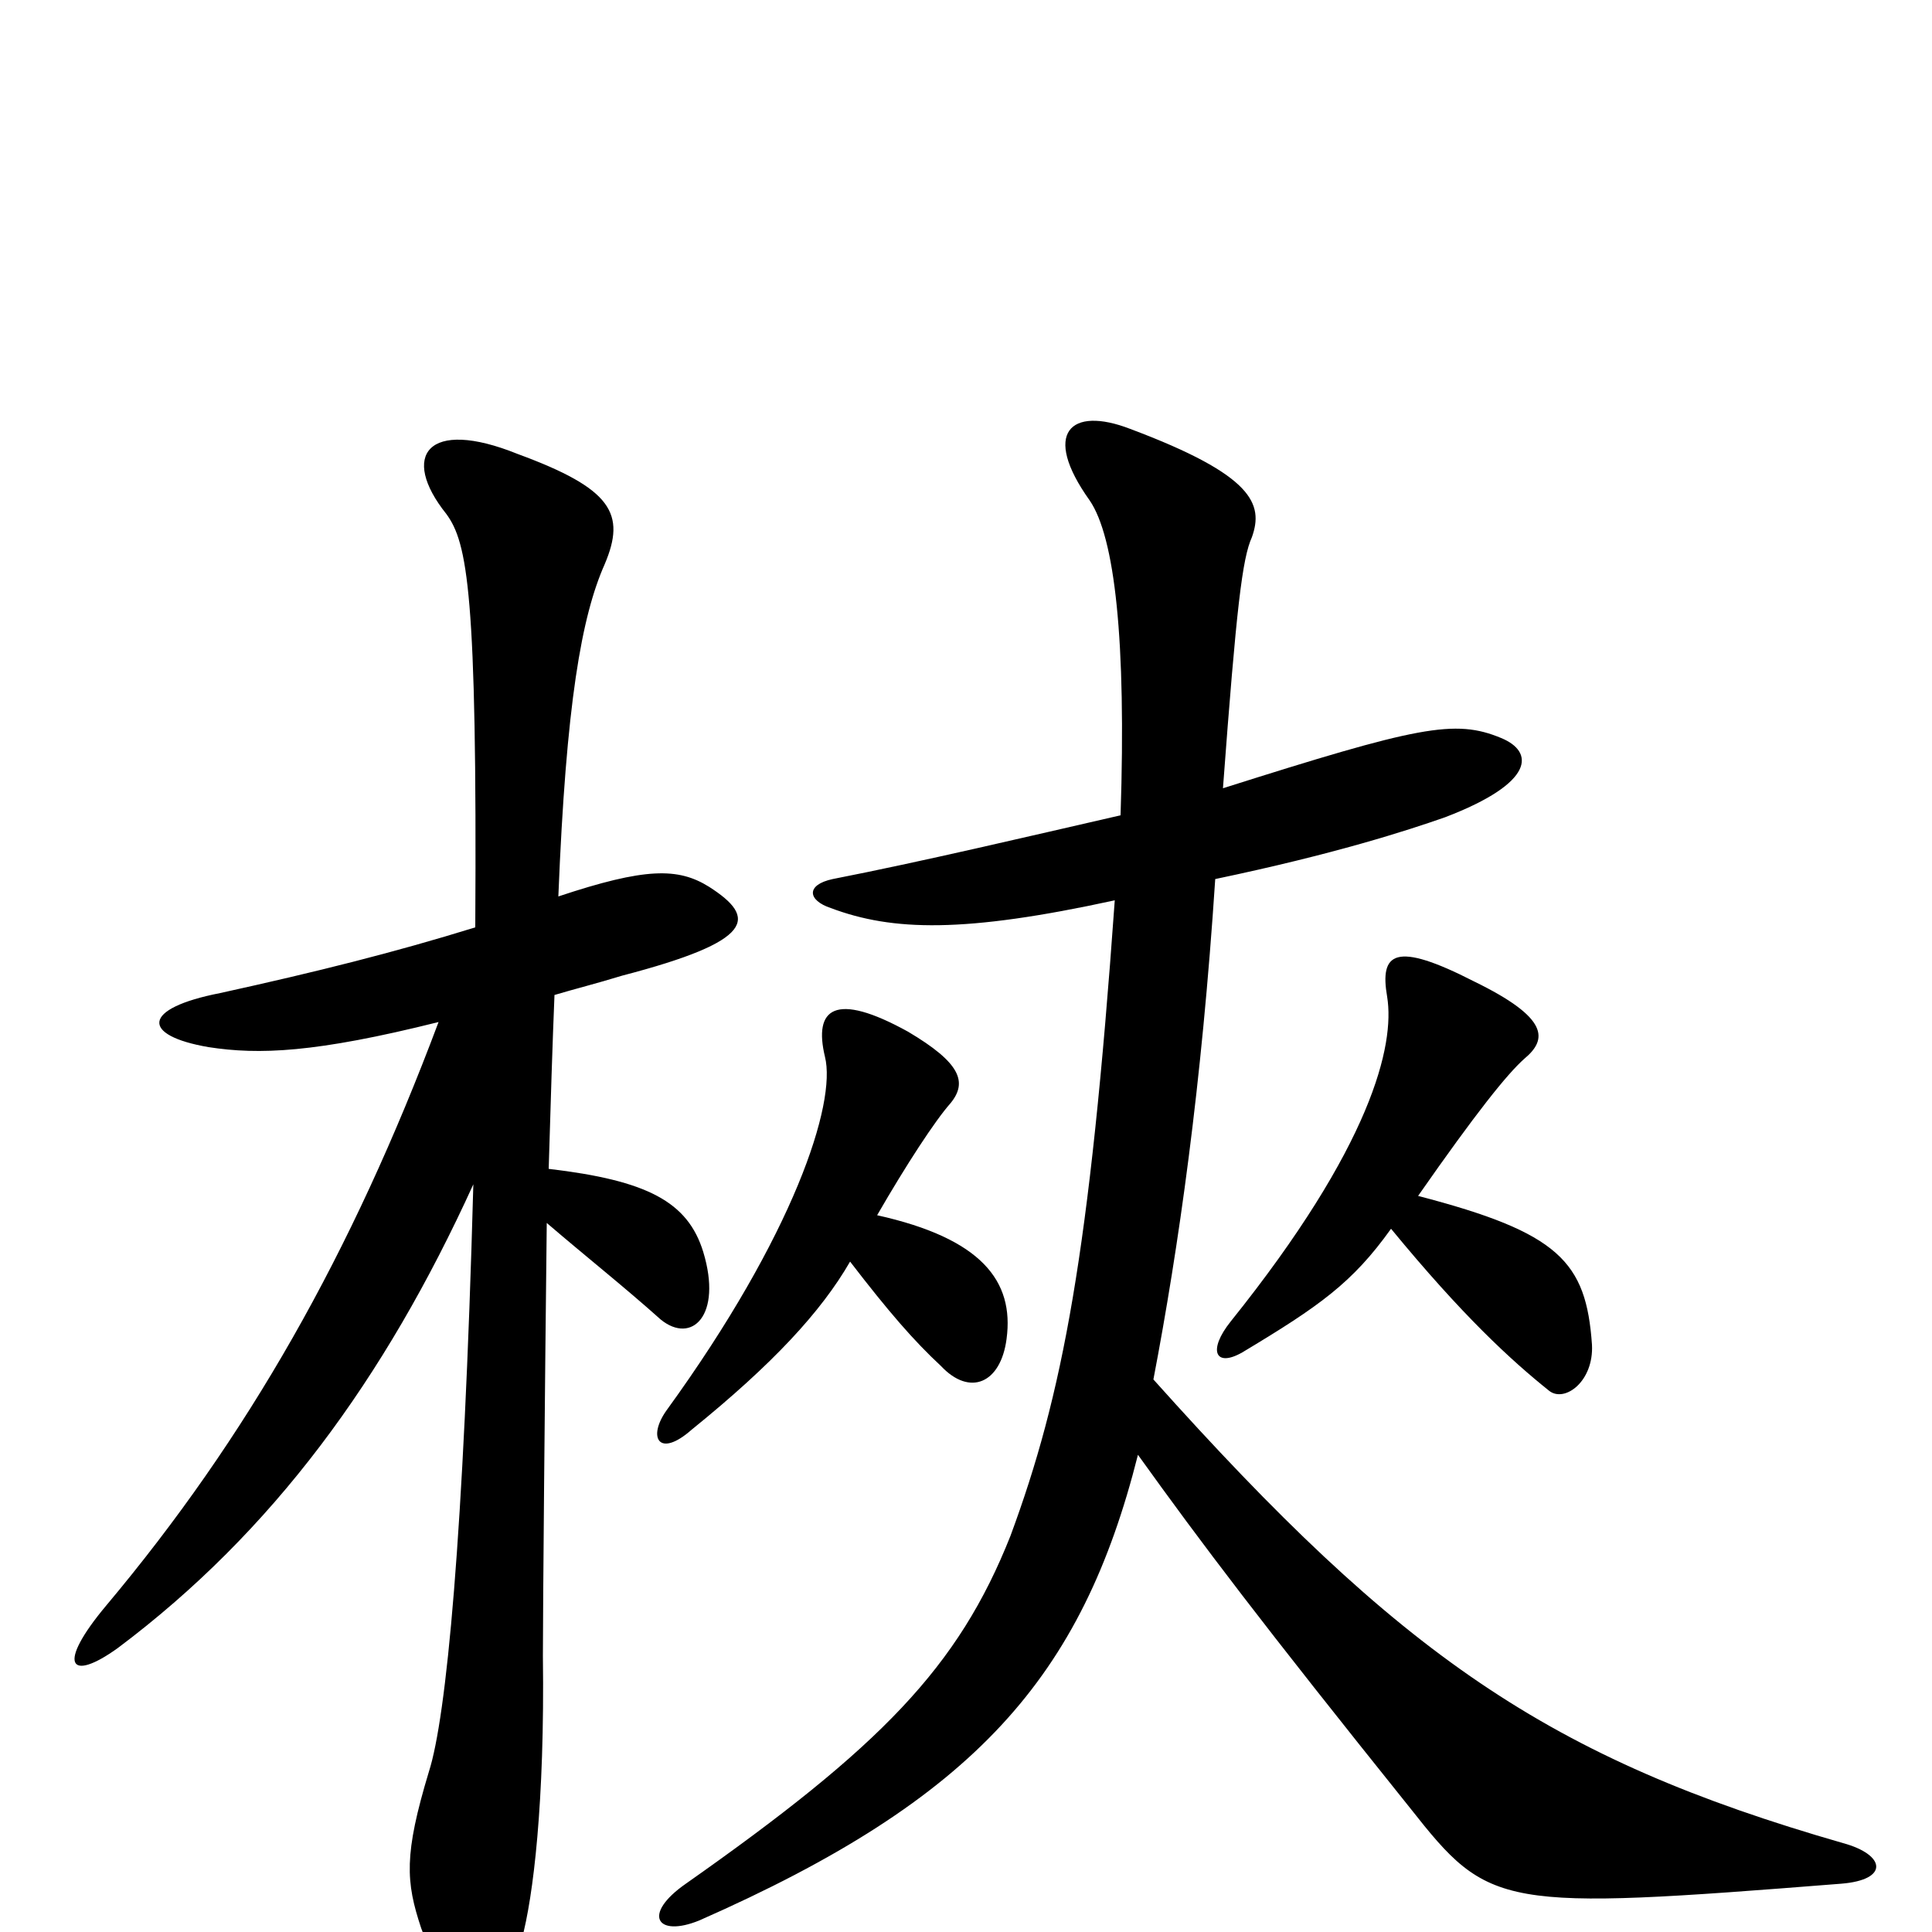 <svg xmlns="http://www.w3.org/2000/svg" viewBox="0 -1000 1000 1000">
	<path fill="#000000" d="M246 -520C204 -507 164 -497 114 -486C73 -478 73 -464 108 -458C134 -454 163 -455 227 -471C182 -351 128 -256 55 -169C29 -138 36 -129 61 -147C141 -207 199 -286 245 -387C240 -204 231 -111 222 -83C209 -40 210 -26 218 -2C237 50 258 50 270 4C276 -18 282 -67 281 -143C281 -166 282 -281 283 -367C304 -349 323 -334 342 -317C358 -304 374 -319 364 -352C356 -378 335 -389 284 -395C285 -429 286 -461 287 -485C297 -488 309 -491 322 -495C391 -513 392 -525 367 -541C351 -551 334 -551 289 -536C293 -636 301 -681 313 -708C324 -734 317 -747 268 -765C221 -784 207 -764 231 -734C242 -719 247 -693 246 -520ZM440 -347C460 -321 473 -306 487 -293C502 -277 518 -284 521 -307C525 -337 508 -359 454 -371C469 -397 484 -420 492 -429C501 -440 497 -450 470 -466C432 -487 421 -478 427 -453C433 -429 411 -361 345 -270C335 -256 341 -245 358 -260C400 -294 425 -321 440 -347ZM720 -364C757 -319 782 -296 802 -280C810 -274 825 -285 824 -304C821 -347 807 -362 734 -381C764 -424 780 -444 789 -452C801 -462 802 -473 763 -492C722 -513 714 -507 718 -484C722 -459 710 -407 637 -316C625 -301 629 -292 643 -300C683 -324 700 -336 720 -364ZM577 -534C564 -351 550 -278 523 -205C496 -137 456 -96 355 -25C332 -9 340 3 362 -6C505 -69 560 -132 589 -247C622 -201 653 -160 730 -64C771 -12 776 -11 953 -25C978 -27 976 -40 954 -46C801 -90 725 -143 597 -286C610 -354 622 -438 629 -545C691 -558 728 -570 748 -577C795 -595 794 -611 777 -618C753 -628 734 -624 633 -592C640 -686 643 -711 648 -722C654 -739 649 -754 585 -778C554 -790 539 -776 564 -741C577 -722 583 -669 580 -578C532 -567 477 -554 431 -545C417 -542 418 -534 430 -530C462 -518 499 -517 577 -534Z"/>
</svg>